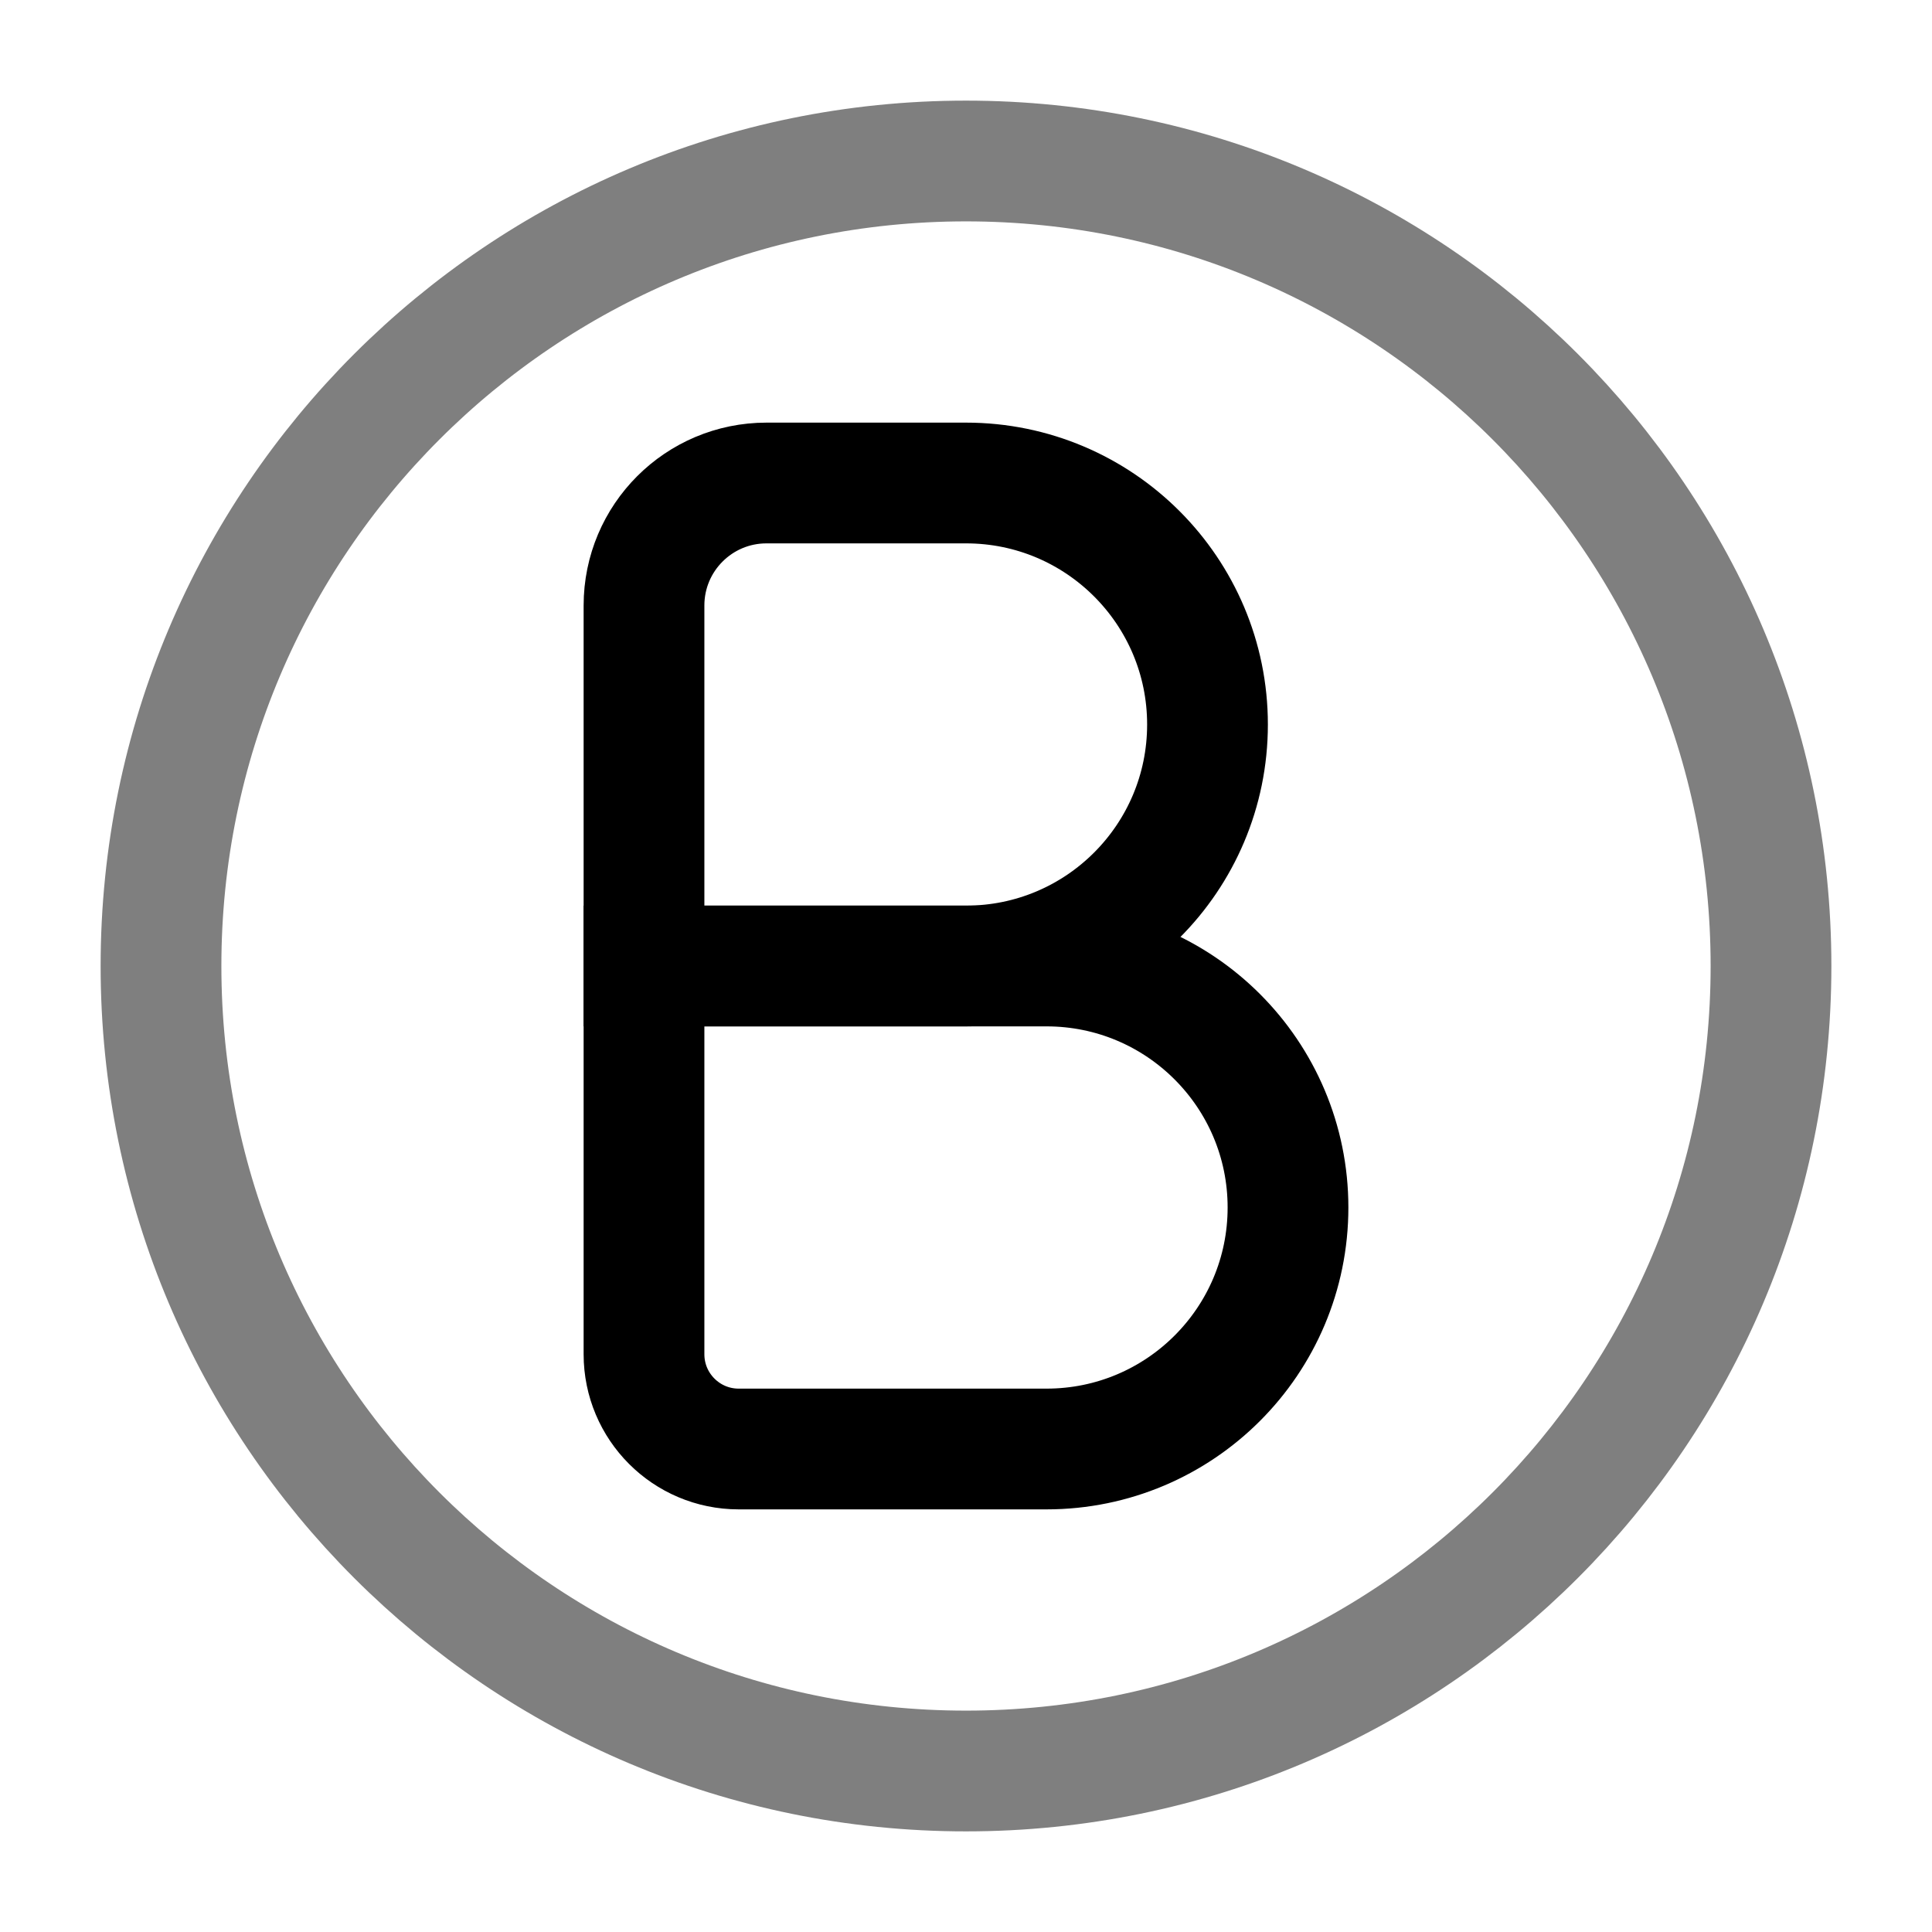<svg width="24" height="24" viewBox="0 0 24 24" fill="none" xmlns="http://www.w3.org/2000/svg">
<path opacity="0.5" d="M2 12C2 6.477 6.477 2 12 2C17.523 2 22 6.477 22 12C22 17.523 17.523 22 12 22C6.477 22 2 17.523 2 12Z" stroke="black" stroke-width="1.5"/>
<path d="M8 7.522C8 6.681 8.681 6 9.522 6H12C13.657 6 15 7.343 15 9C15 10.657 13.657 12 12 12H8V7.522Z" stroke="black" stroke-width="1.5"/>
<path d="M8 12H13C14.657 12 16 13.343 16 15C16 16.657 14.657 18 13 18H9.176C8.527 18 8 17.473 8 16.823V12Z" stroke="black" stroke-width="1.5"/>
</svg>